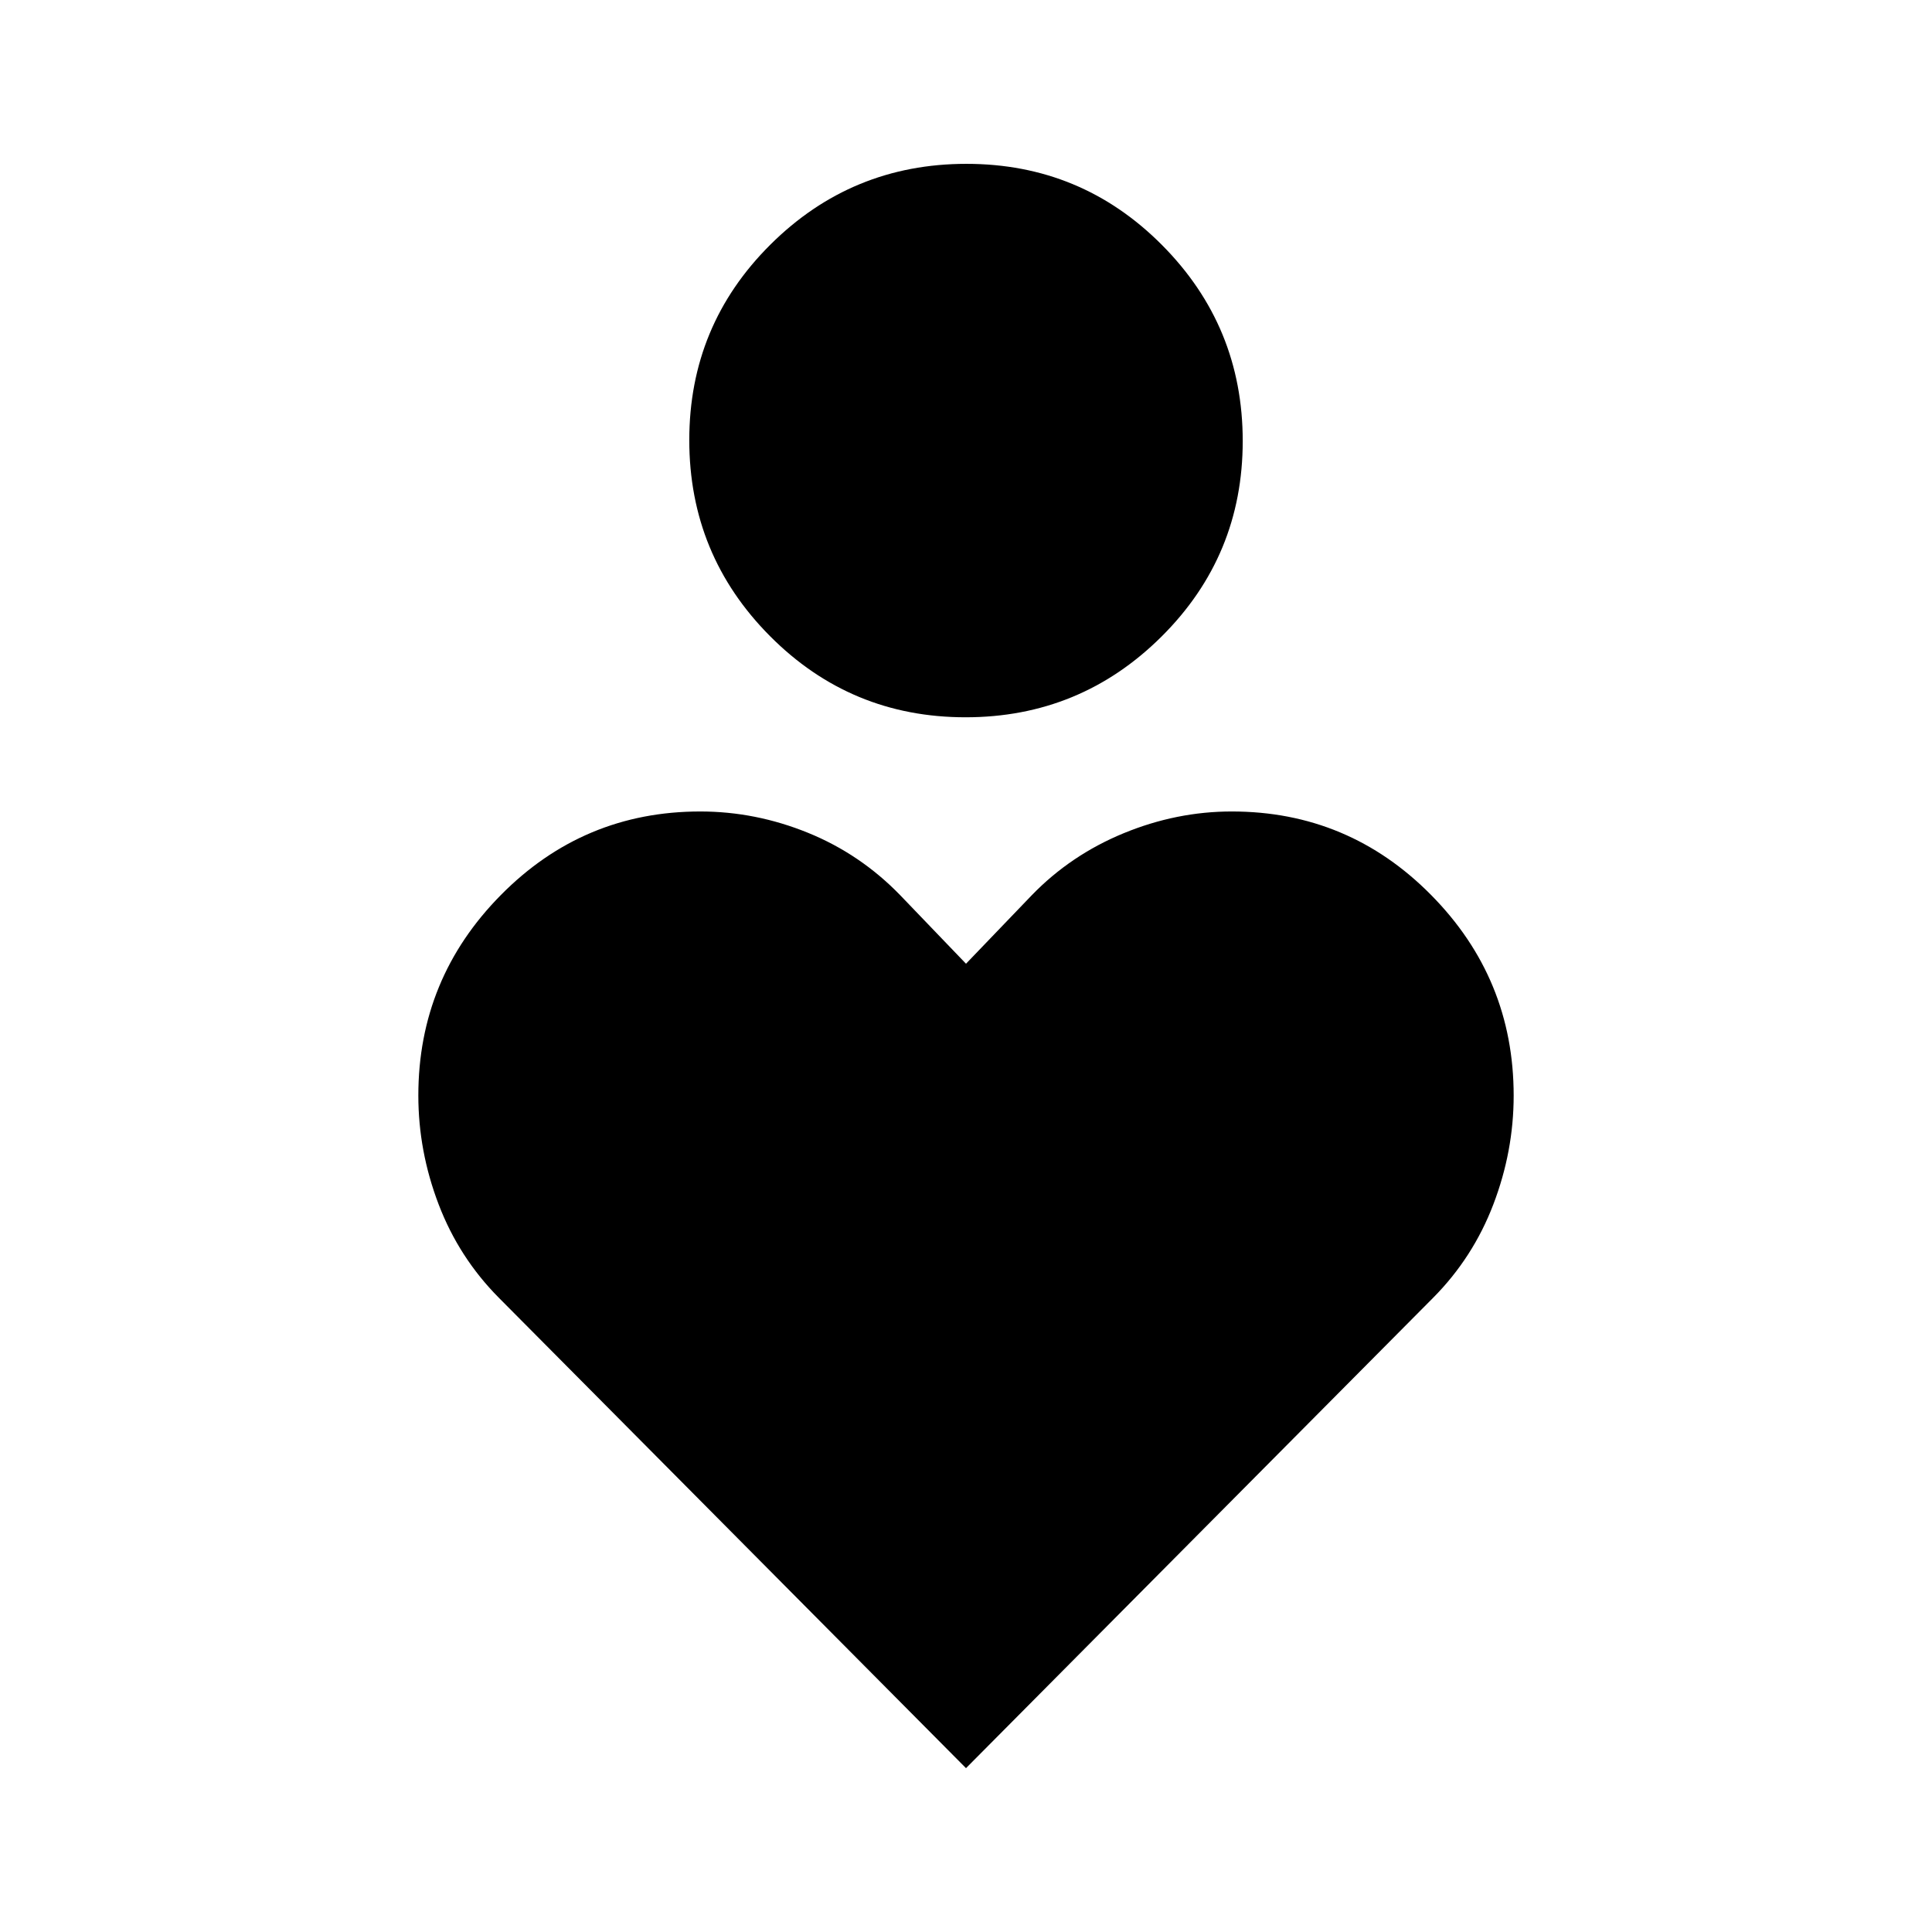 <svg xmlns="http://www.w3.org/2000/svg" viewBox="0 -960 960 960"><path d="M479.778-603.587q-57.057 0-97.167-40.333-40.111-40.333-40.111-97.389 0-57.057 40.333-97.168 40.333-40.11 97.389-40.11 57.057 0 97.167 40.333 40.111 40.333 40.111 97.389t-40.333 97.167q-40.333 40.111-97.389 40.111ZM480-81.413 247.868-315.152q-19.803-19.957-29.901-46.376-10.098-26.42-10.098-54.124 0-58.109 41.011-99.62t99.058-41.511q27.497 0 53.551 10.598 26.055 10.598 45.876 31.065L480-481.131l32.635-33.989q19.343-19.989 45.637-30.826 26.293-10.837 53.79-10.837 58.047 0 99.058 41.511 41.011 41.511 41.011 99.682 0 27.612-10.098 54.047-10.098 26.434-29.901 46.391L480-81.412Z"/></svg>